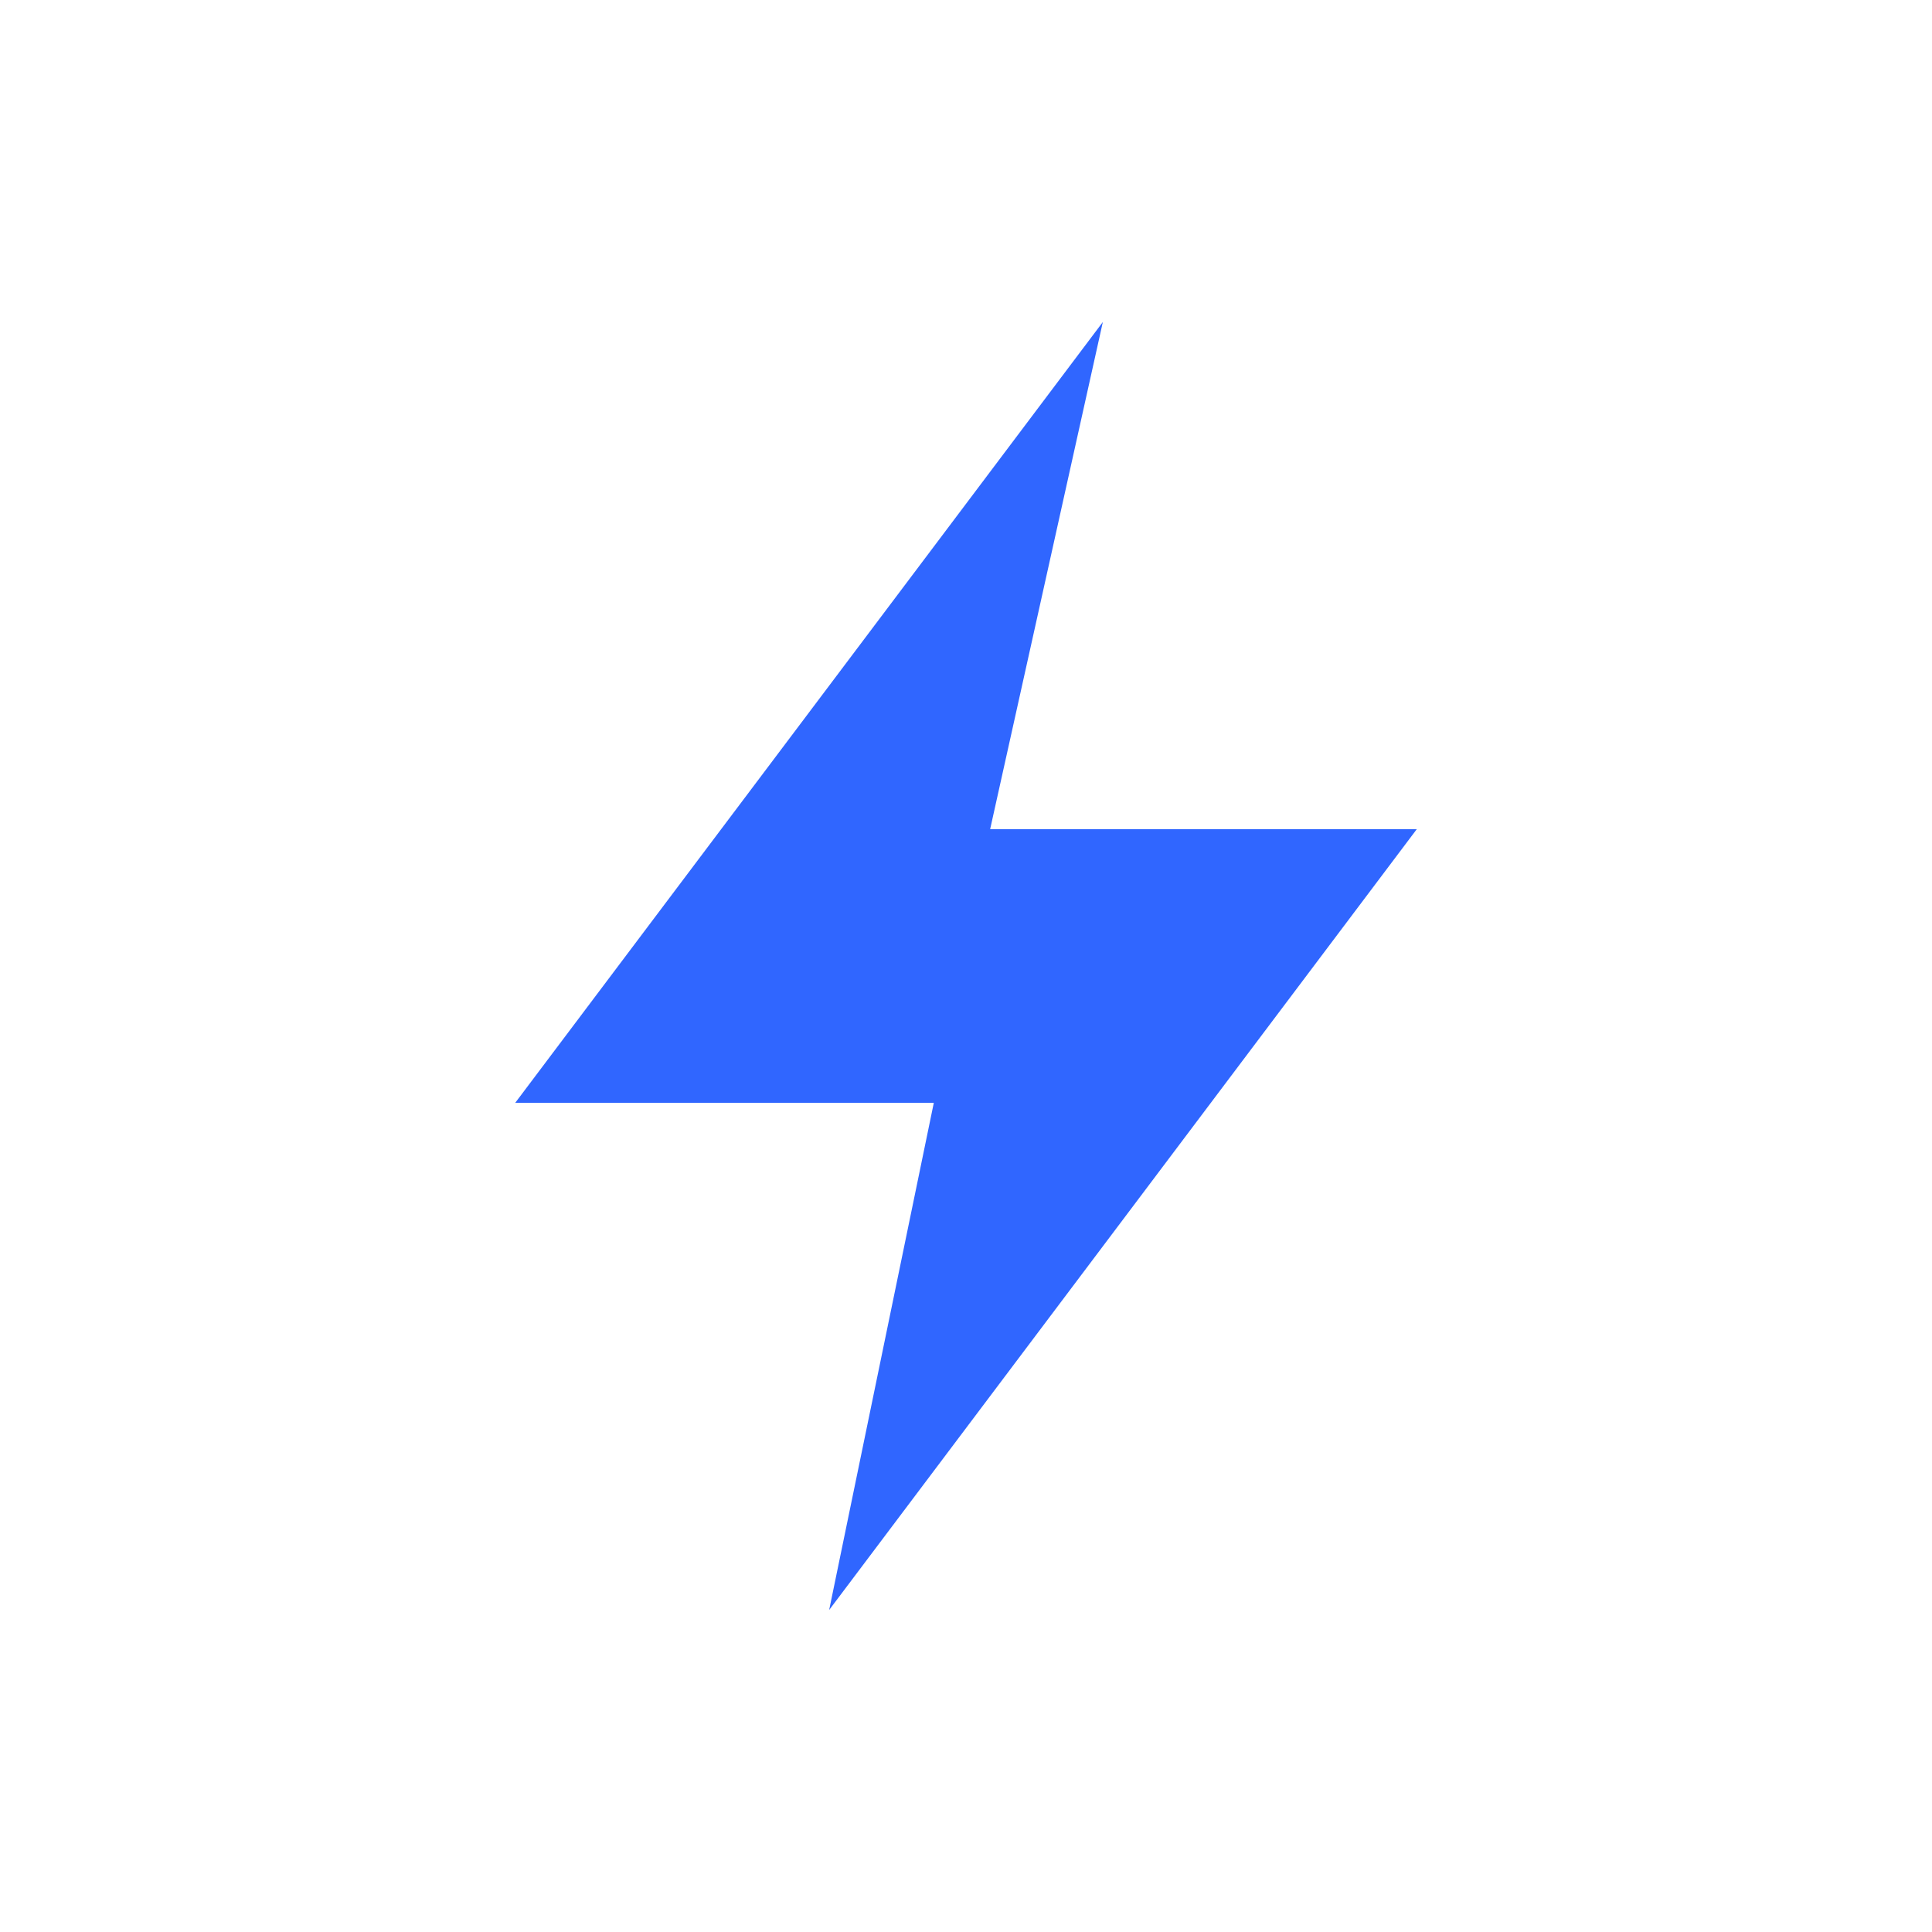 <svg width="24" height="24" version="1.1" id="Layer_1" xmlns="http://www.w3.org/2000/svg" xmlns:xlink="http://www.w3.org/1999/xlink" x="0px" y="0px"
	 viewBox="0 0 24 24" enable-background="new 0 0 24 24" xml:space="preserve">
<path fill-rule="evenodd" clip-rule="evenodd" fill="#3066FF" d="M17.6,10.3L10.3,20l1.3-6.3H6.4L13.7,4l-1.4,6.3H17.6z"/>
</svg>
